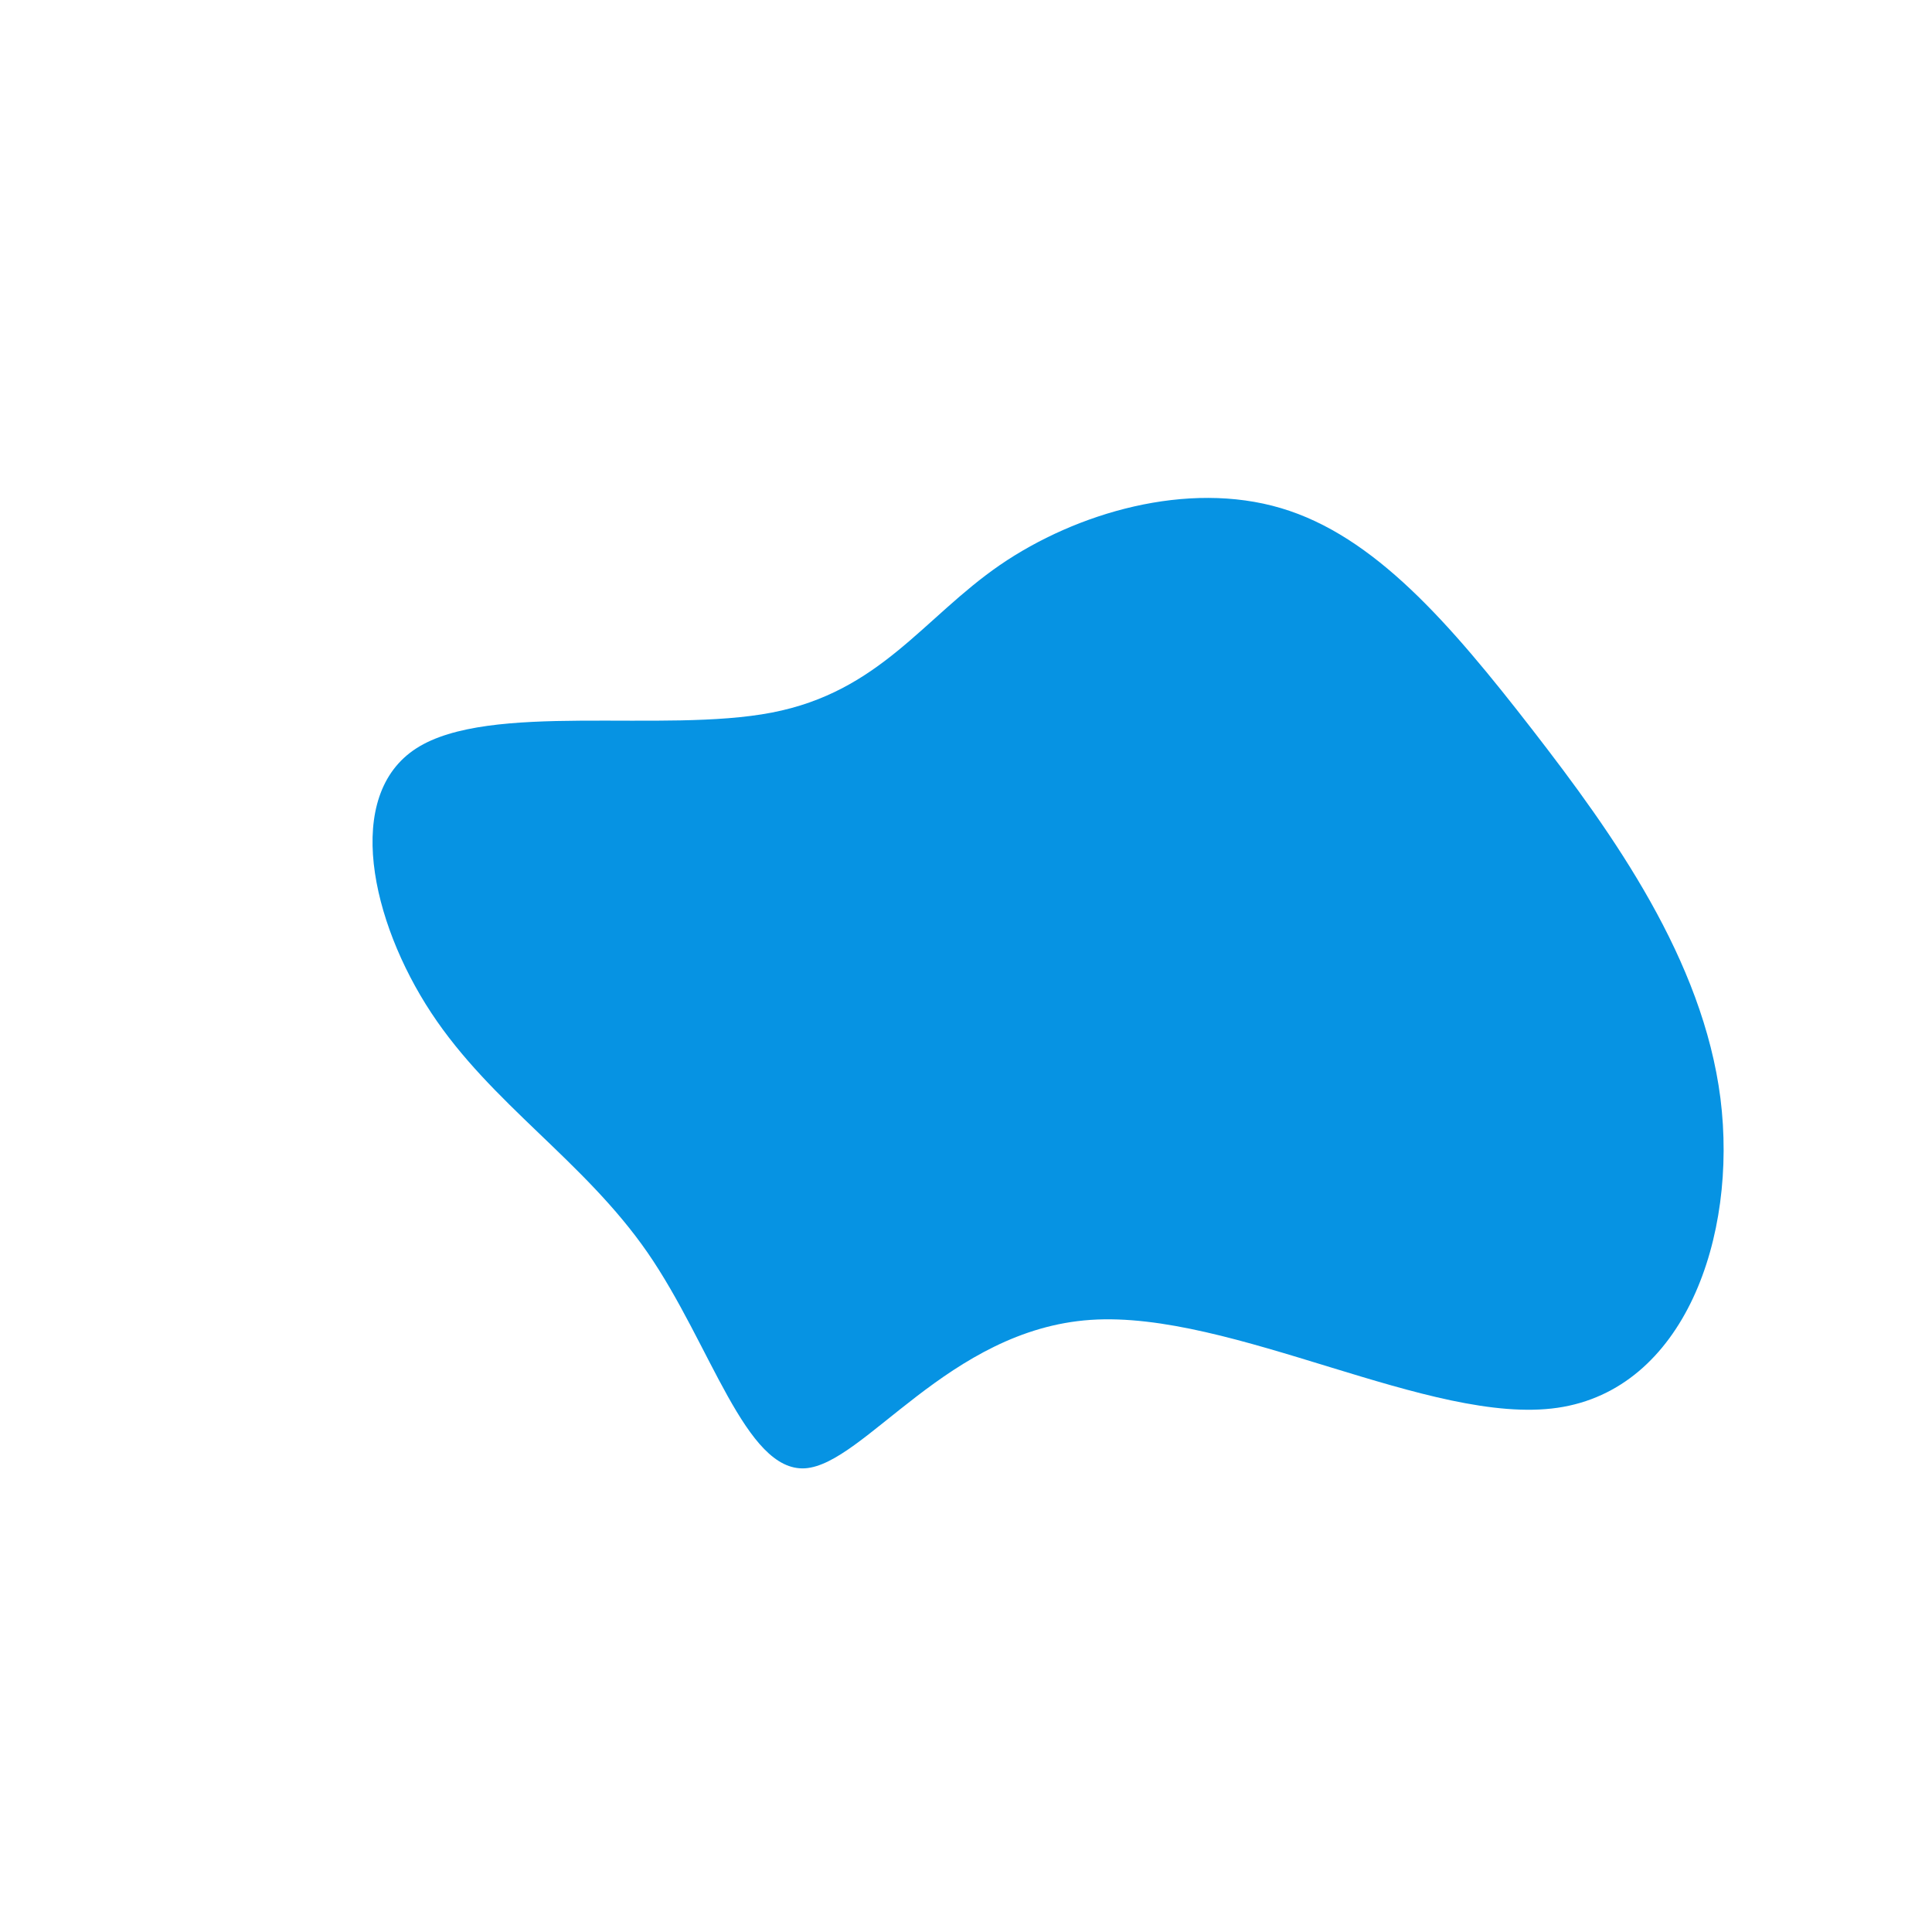 <?xml version="1.0" standalone="no"?>
<svg
  width="600"
  height="600"
  viewBox="0 0 600 600"
  xmlns="http://www.w3.org/2000/svg"
>
  <g transform="translate(300,300)">
    <path d="M97.8,-142.2C126.8,-133.6,150.2,-106.5,175.8,-73.5C201.3,-40.6,228.8,-1.9,234.3,41.1C239.7,84.2,223,131.5,183.7,137.2C144.5,142.9,82.7,106.9,38.7,109.9C-5.4,112.9,-31.6,154.8,-50,156C-68.5,157.1,-79.2,117.5,-98.9,89C-118.7,60.4,-147.4,42.9,-166.1,14.5C-184.8,-13.9,-193.4,-53,-170.7,-67.6C-148,-82.2,-94,-72.2,-60.3,-78.7C-26.7,-85.2,-13.3,-108.1,10.5,-124.5C34.4,-140.9,68.8,-150.8,97.8,-142.2Z" fill="#0693e3" />
  </g>
</svg>
  